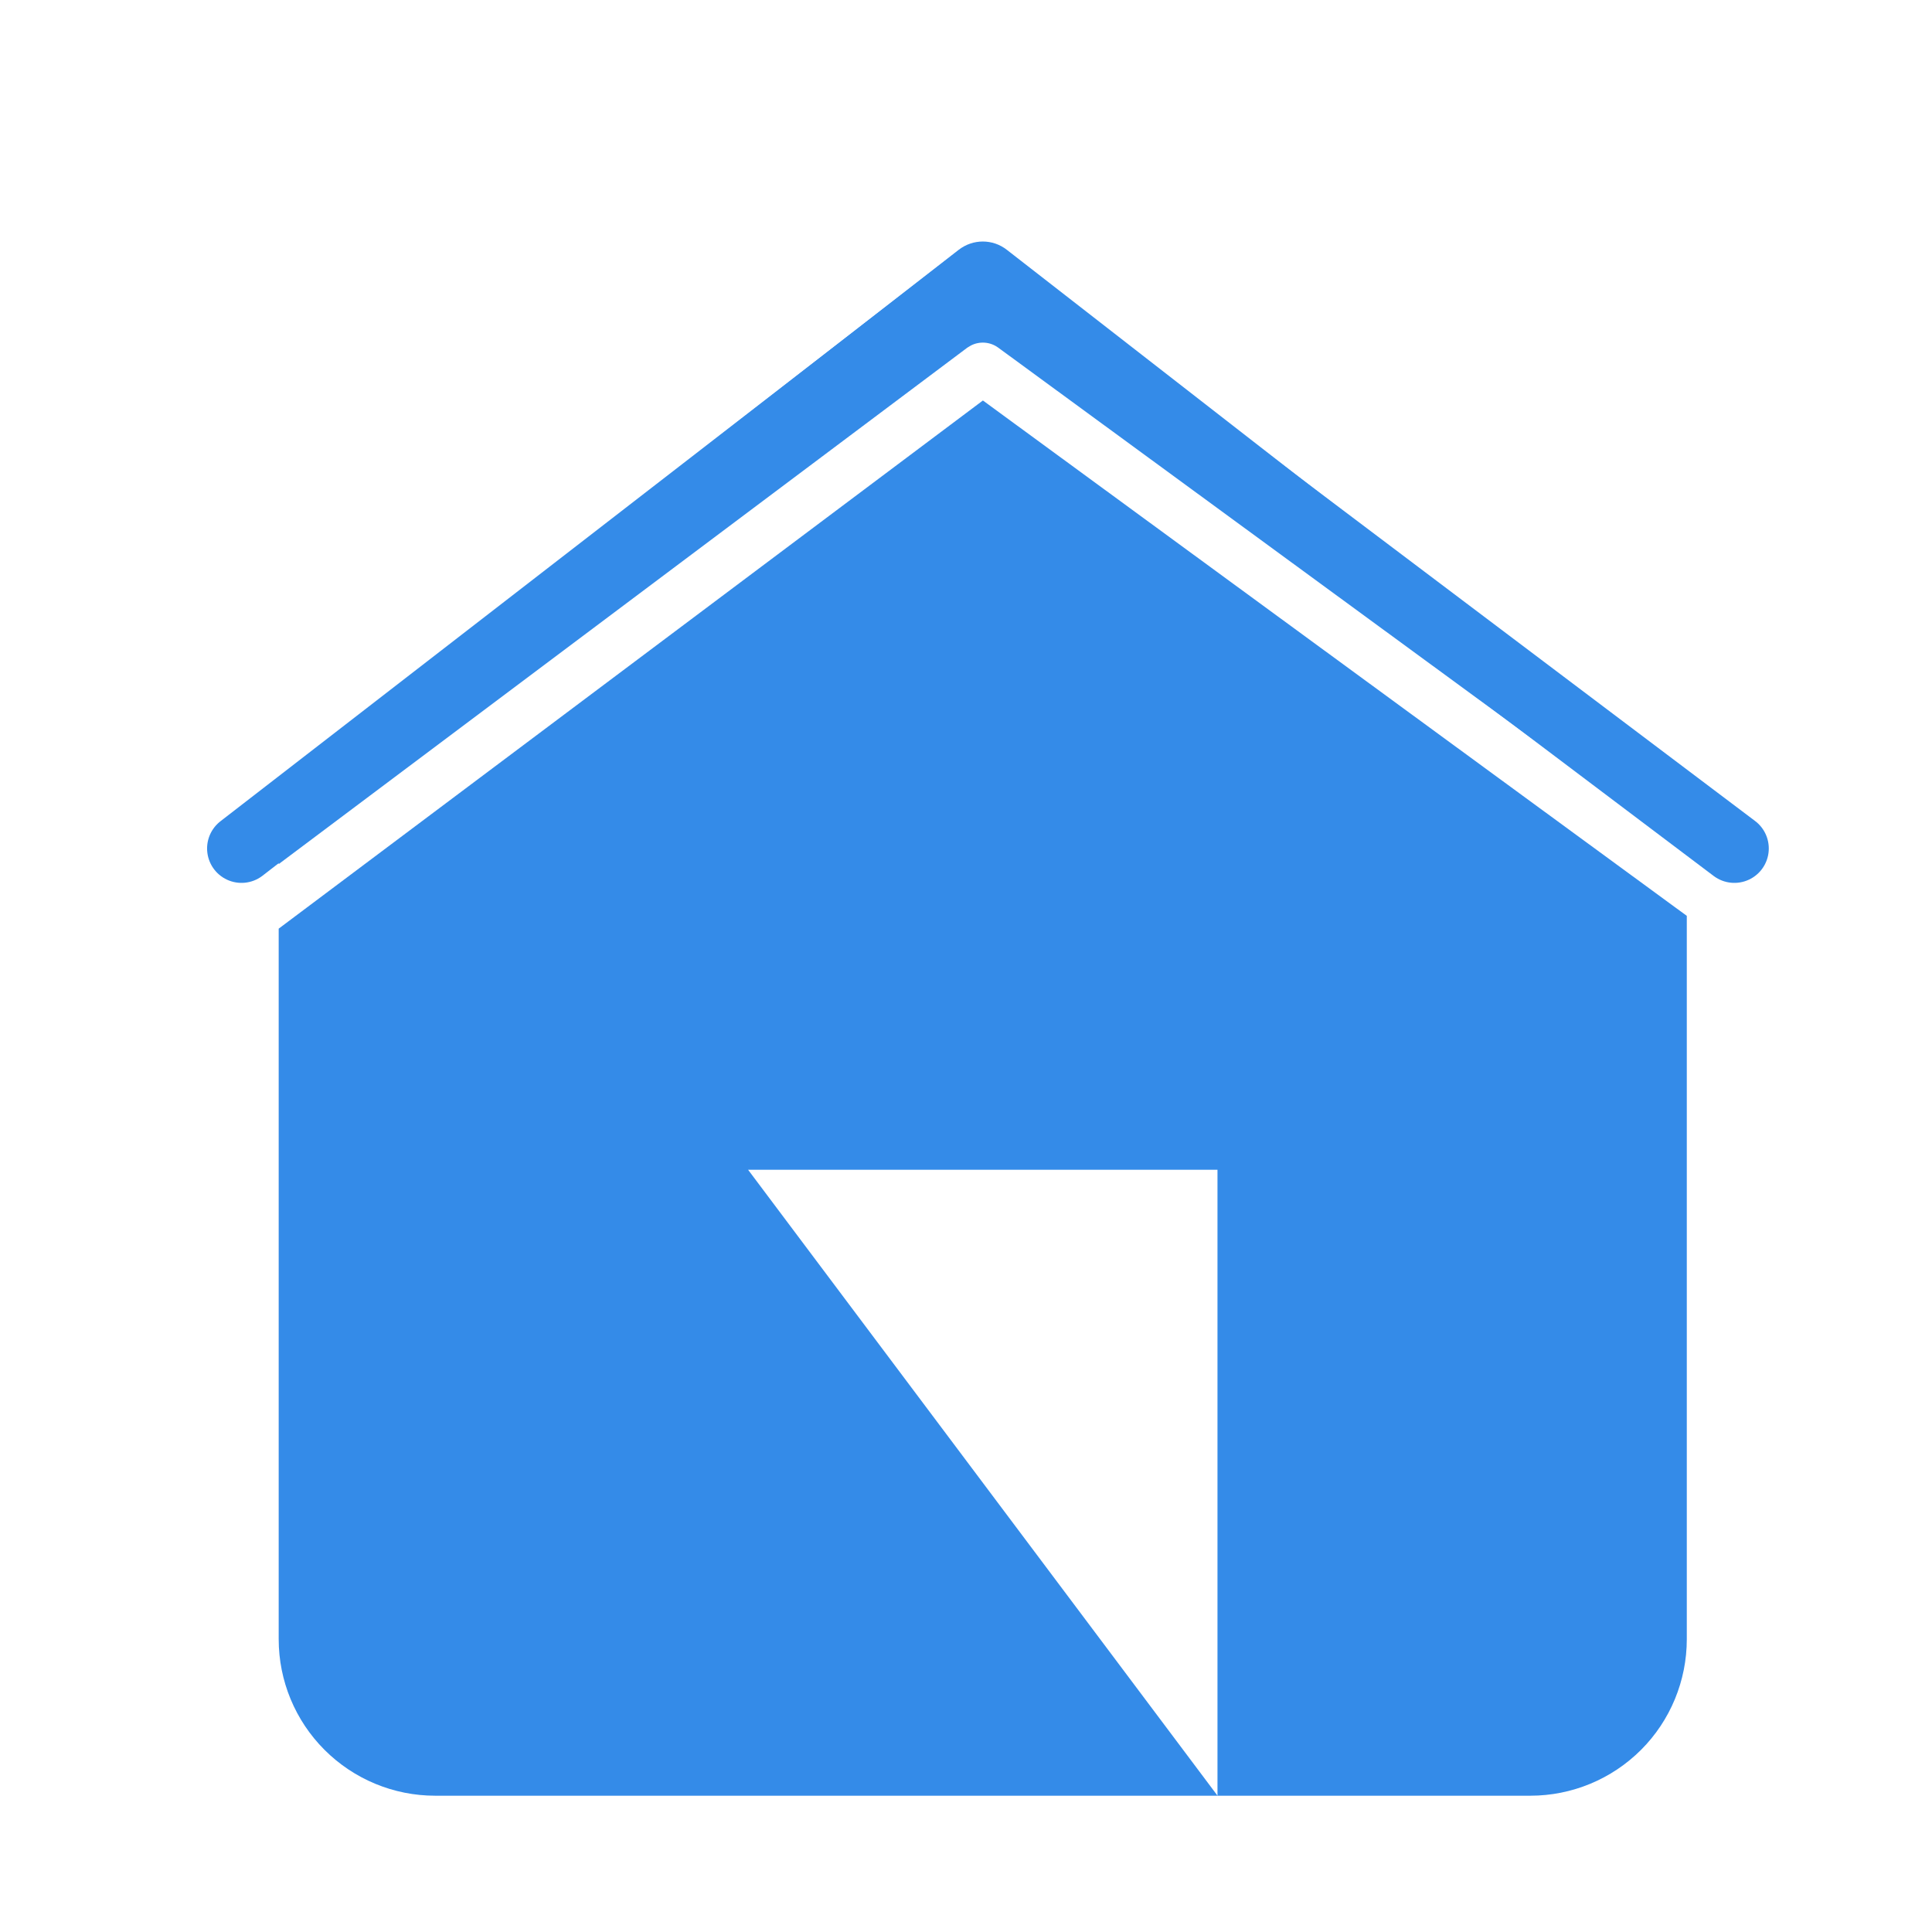 <svg width="24" height="24" viewBox="0 0 24 24" fill="none" xmlns="http://www.w3.org/2000/svg">
<path d="M20.954 11.377V20.363C20.954 20.878 20.75 21.373 20.386 21.737C20.021 22.102 19.526 22.307 19.011 22.307H5.405C4.89 22.307 4.396 22.102 4.031 21.737C3.667 21.373 3.462 20.879 3.462 20.363V11.536L12.21 4.975L20.954 11.377ZM15.124 22.306V14.531H9.293L15.124 22.306ZM11.91 3.103C12.086 2.966 12.332 2.966 12.507 3.103L20.767 9.527C20.885 9.619 20.954 9.761 20.954 9.911V10.582L12.398 4.317C12.298 4.245 12.167 4.237 12.061 4.292L12.016 4.319L3.462 10.734V9.911C3.462 9.761 3.531 9.619 3.65 9.527L11.91 3.103Z" fill="#348BE8"/>
<path d="M3 10.54L12.155 3.459L21.545 10.54" stroke="#348BE8" stroke-width="0.855" stroke-linecap="round" stroke-linejoin="round"/>
</svg>
